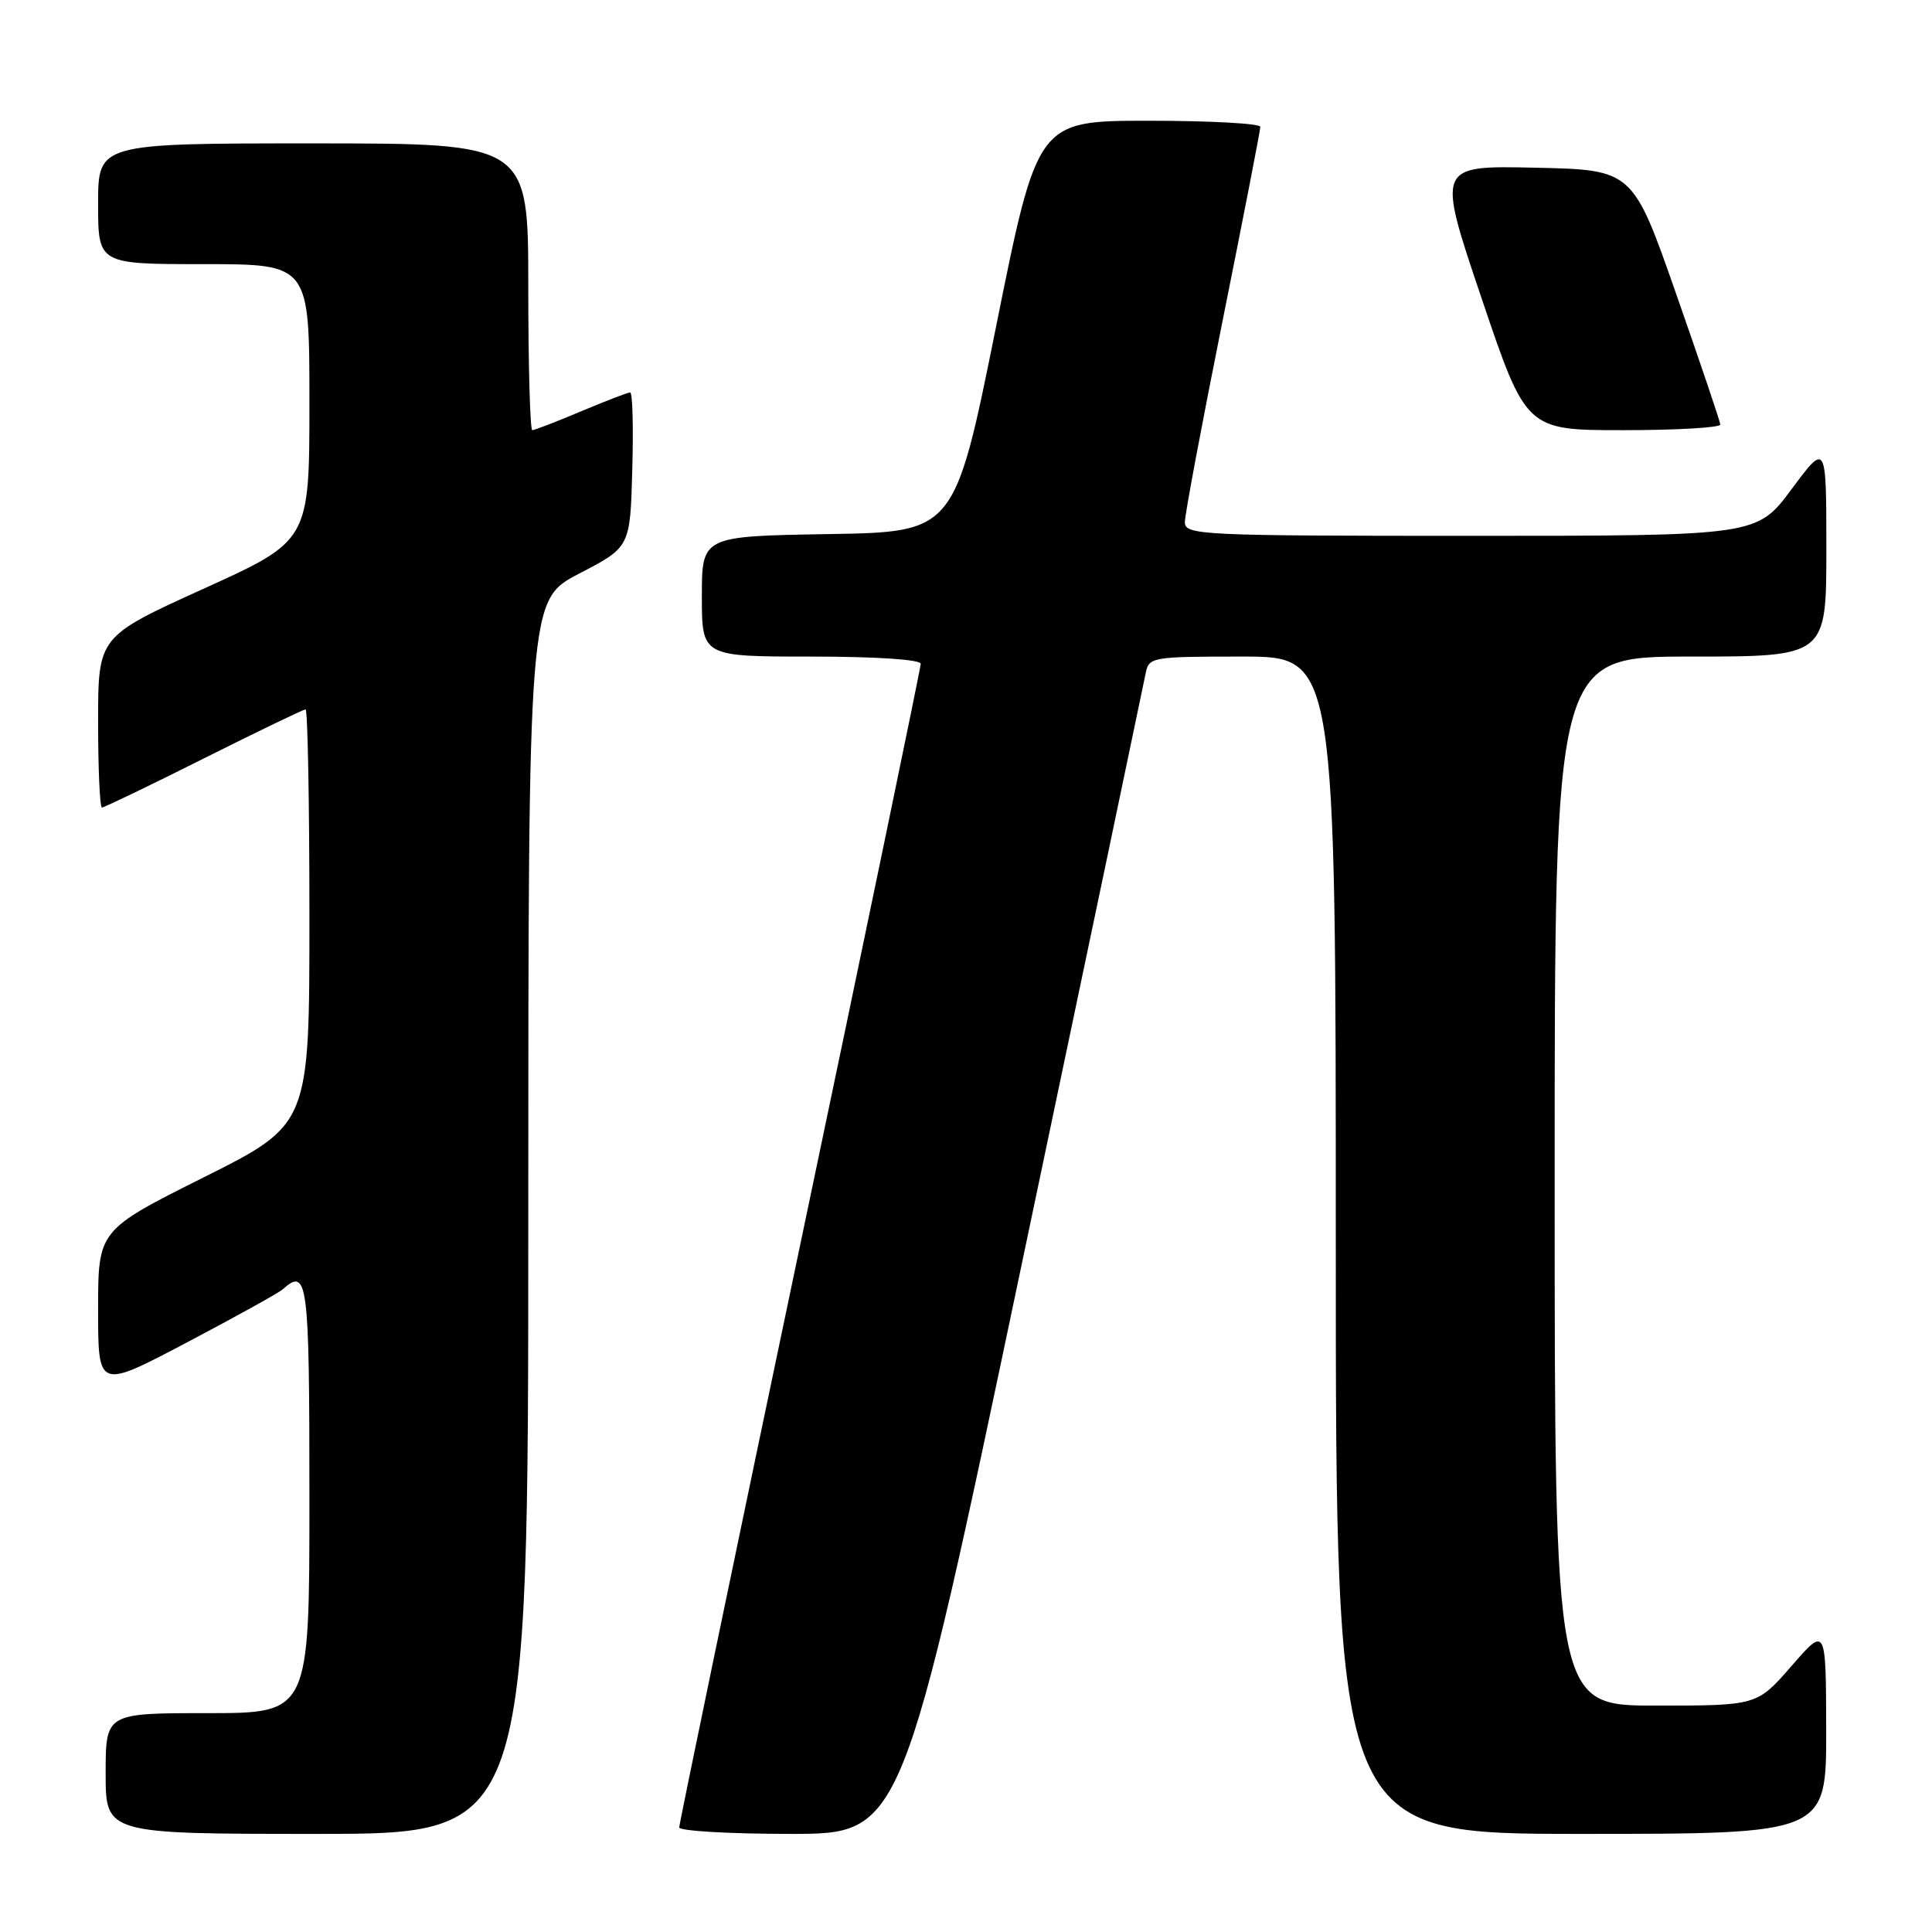<?xml version="1.0" encoding="UTF-8" standalone="no"?>
<!DOCTYPE svg PUBLIC "-//W3C//DTD SVG 1.1//EN" "http://www.w3.org/Graphics/SVG/1.1/DTD/svg11.dtd" >
<svg xmlns="http://www.w3.org/2000/svg" xmlns:xlink="http://www.w3.org/1999/xlink" version="1.1" viewBox="0 0 256 256">
 <g >
 <path fill="currentColor"
d=" M 70.00 161.25 C 70.01 79.50 70.01 79.50 76.75 76.00 C 83.50 72.50 83.50 72.50 83.78 62.25 C 83.94 56.61 83.82 52.00 83.50 52.00 C 83.19 52.00 80.27 53.13 77.00 54.50 C 73.73 55.88 70.82 57.00 70.53 57.00 C 70.24 57.00 70.00 48.45 70.00 38.00 C 70.00 19.00 70.00 19.00 41.50 19.00 C 13.00 19.00 13.00 19.00 13.00 27.00 C 13.00 35.00 13.00 35.00 27.00 35.00 C 41.00 35.00 41.00 35.00 41.00 53.32 C 41.00 71.65 41.00 71.65 27.00 78.00 C 13.00 84.35 13.00 84.35 13.00 95.68 C 13.00 101.90 13.23 107.00 13.51 107.00 C 13.80 107.00 19.87 104.08 27.00 100.50 C 34.13 96.93 40.20 94.00 40.49 94.00 C 40.77 94.00 41.00 106.37 41.00 121.49 C 41.00 148.99 41.00 148.99 27.00 156.00 C 13.00 163.01 13.00 163.01 13.00 173.55 C 13.00 184.08 13.00 184.08 24.75 177.89 C 31.21 174.48 36.93 171.32 37.45 170.85 C 40.78 167.88 41.00 169.61 41.00 198.50 C 41.00 227.00 41.00 227.00 27.50 227.00 C 14.00 227.00 14.00 227.00 14.00 235.00 C 14.00 243.00 14.00 243.00 42.00 243.00 C 70.00 243.00 70.00 243.00 70.00 161.25 Z  M 135.44 167.25 C 144.20 125.59 151.56 90.49 151.80 89.25 C 152.22 87.06 152.57 87.00 164.62 87.00 C 177.00 87.00 177.00 87.00 177.00 165.00 C 177.00 243.00 177.00 243.00 209.50 243.00 C 242.00 243.00 242.00 243.00 241.98 229.25 C 241.95 215.50 241.95 215.50 237.39 220.75 C 232.82 226.00 232.82 226.00 219.41 226.00 C 206.00 226.00 206.00 226.00 206.00 156.50 C 206.00 87.00 206.00 87.00 224.00 87.00 C 242.00 87.00 242.00 87.00 242.00 72.81 C 242.00 58.62 242.00 58.62 237.40 64.81 C 232.80 71.00 232.80 71.00 194.90 71.00 C 159.02 71.00 157.00 70.90 157.00 69.19 C 157.00 68.20 159.25 56.19 162.00 42.50 C 164.75 28.81 167.00 17.25 167.00 16.81 C 167.00 16.36 160.36 16.00 152.24 16.00 C 137.47 16.00 137.47 16.00 131.99 43.25 C 126.50 70.50 126.50 70.50 109.75 70.77 C 93.00 71.05 93.00 71.05 93.00 79.02 C 93.00 87.00 93.00 87.00 107.50 87.00 C 116.07 87.00 122.00 87.39 122.00 87.96 C 122.00 88.48 114.80 123.20 106.00 165.09 C 97.20 206.99 90.00 241.66 90.00 242.14 C 90.00 242.61 96.64 243.00 104.76 243.00 C 119.53 243.00 119.53 243.00 135.44 167.25 Z  M 227.95 56.25 C 227.92 55.84 225.30 48.08 222.12 39.00 C 216.35 22.50 216.35 22.50 203.36 22.22 C 190.38 21.94 190.38 21.94 196.30 39.47 C 202.22 57.00 202.22 57.00 215.11 57.00 C 222.20 57.00 227.98 56.66 227.95 56.25 Z "/>
</g>
</svg>